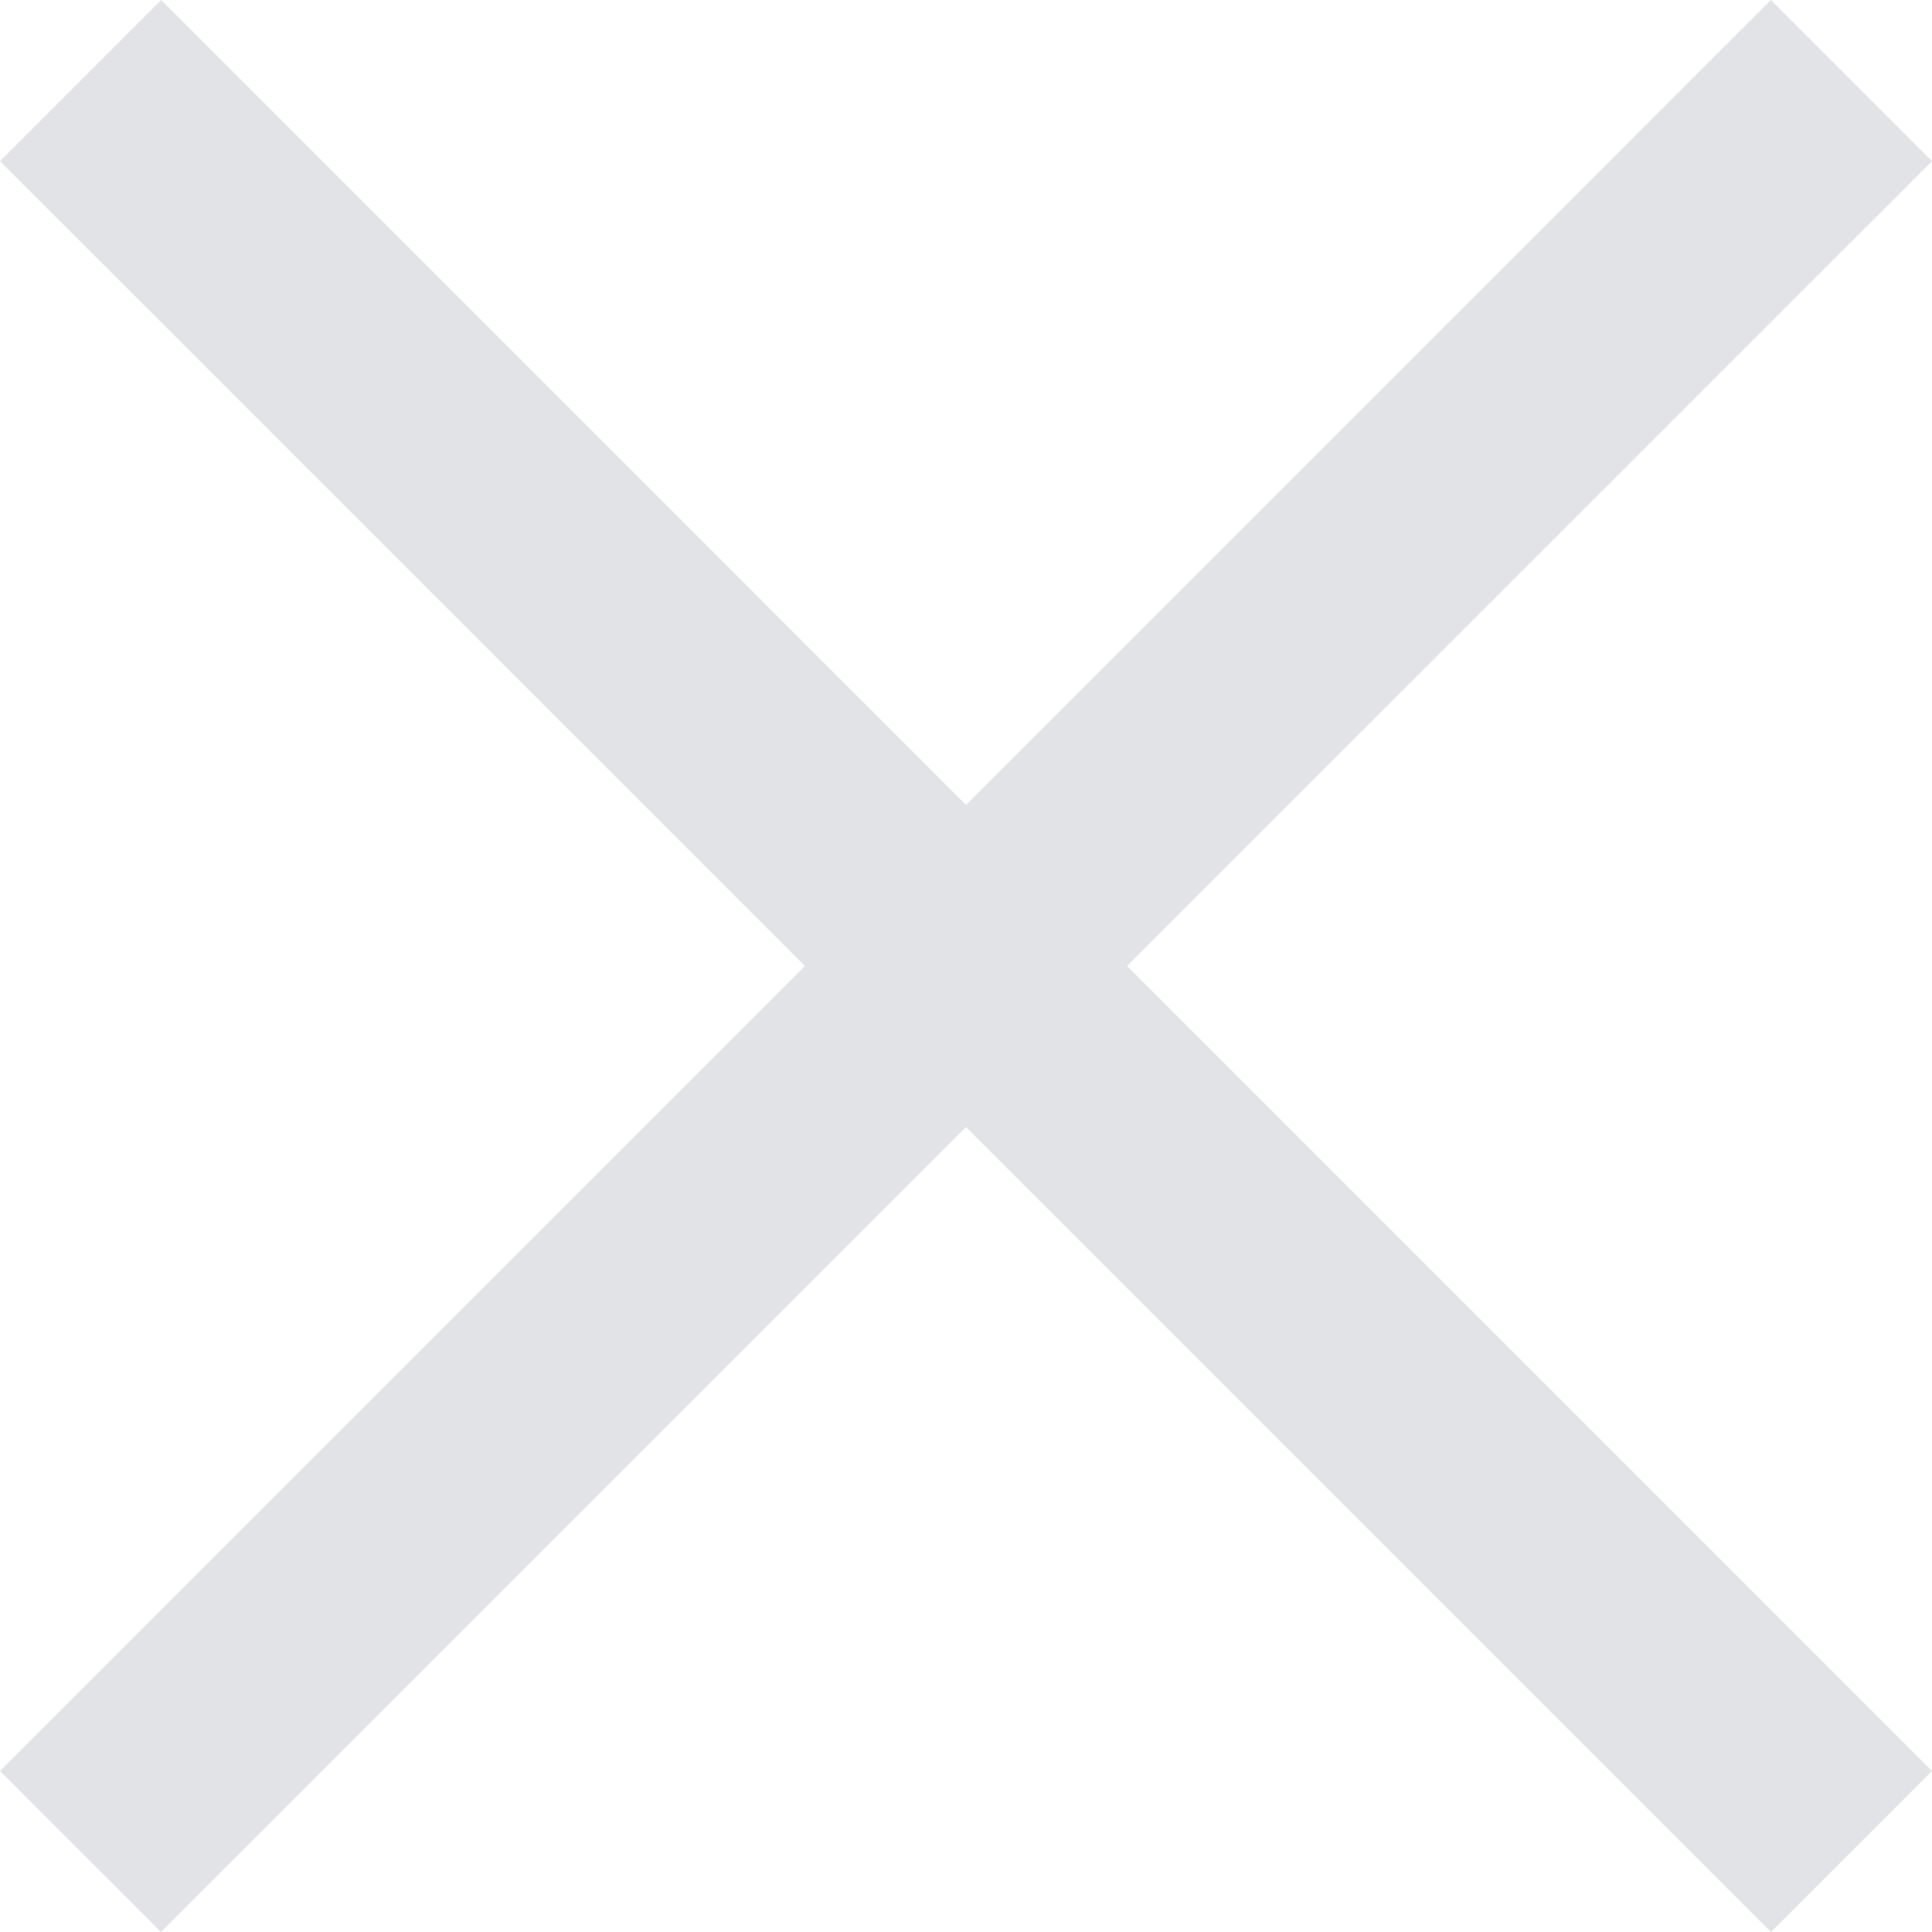 <?xml version="1.0" encoding="utf-8"?>
<!-- Generator: Adobe Illustrator 16.0.0, SVG Export Plug-In . SVG Version: 6.00 Build 0)  -->
<!DOCTYPE svg PUBLIC "-//W3C//DTD SVG 1.1//EN" "http://www.w3.org/Graphics/SVG/1.1/DTD/svg11.dtd">
<svg version="1.1" id="Layer_1" xmlns="http://www.w3.org/2000/svg" xmlns:xlink="http://www.w3.org/1999/xlink" x="0px" y="0px"
	 width="10.981px" height="10.981px" viewBox="0 0 10.981 10.981" enable-background="new 0 0 10.981 10.981" xml:space="preserve">
<path fill-rule="evenodd" clip-rule="evenodd" fill="#E2E3E7" d="M0.916,0l10.065,10.066l-0.915,0.915L0,0.916L0.916,0z"/>
<path fill-rule="evenodd" clip-rule="evenodd" fill="#E2E3E7" d="M10.981,0.916L0.915,10.981L0,10.066L10.065,0L10.981,0.916z"/>
</svg>
